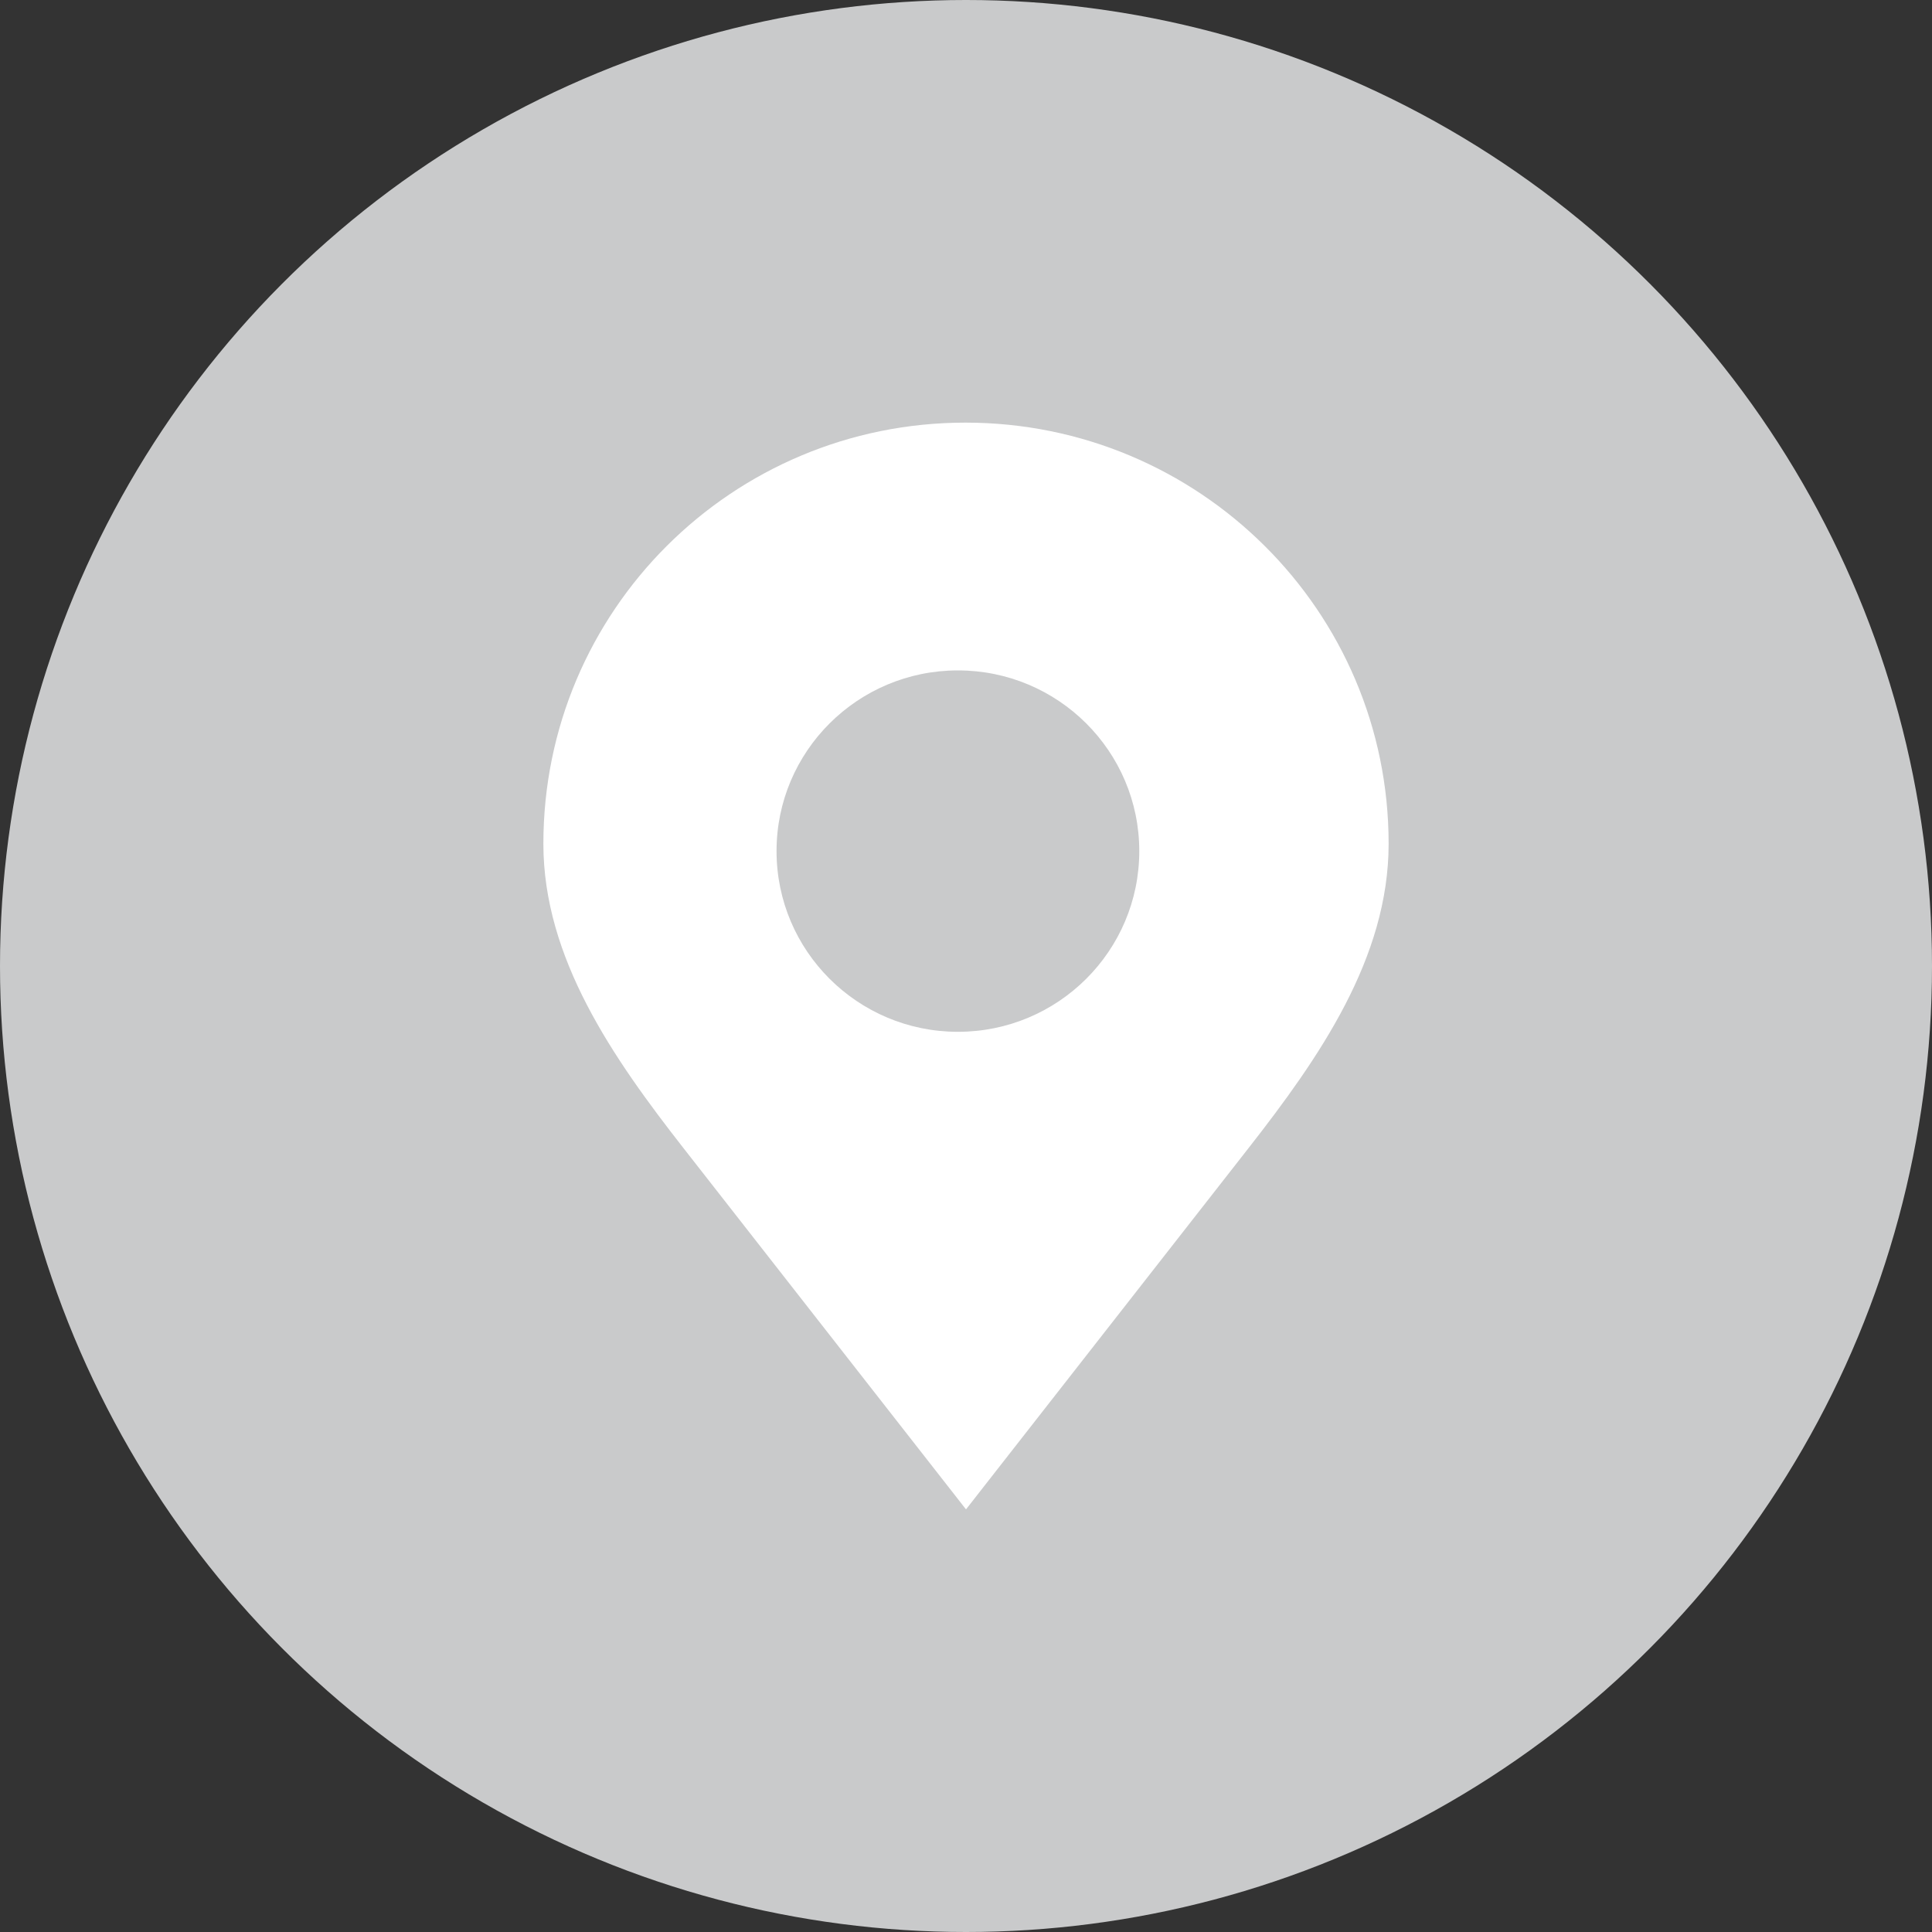 <svg viewBox="0 0 32 32" fill="none" xmlns="http://www.w3.org/2000/svg">
<rect x="0" y="0" width="32" height="32" fill="#333333" stroke="none"/>
<circle cx="16" cy="16" r="16" fill="#C9CACB"/>
<path fill-rule="evenodd" clip-rule="evenodd" d="M9 13.975C9 10.117 12.125 7 15.991 7C19.858 7 23 10.117 23 13.975C23 15.87 21.847 17.523 20.679 19.017L16 25L11.321 19.017C10.153 17.523 9 15.87 9 13.975ZM15.866 17.09C17.525 17.09 18.87 15.75 18.87 14.097C18.87 12.444 17.525 11.104 15.866 11.104C14.207 11.104 12.862 12.444 12.862 14.097C12.862 15.75 14.207 17.09 15.866 17.09Z" fill="white"/>
</svg>
